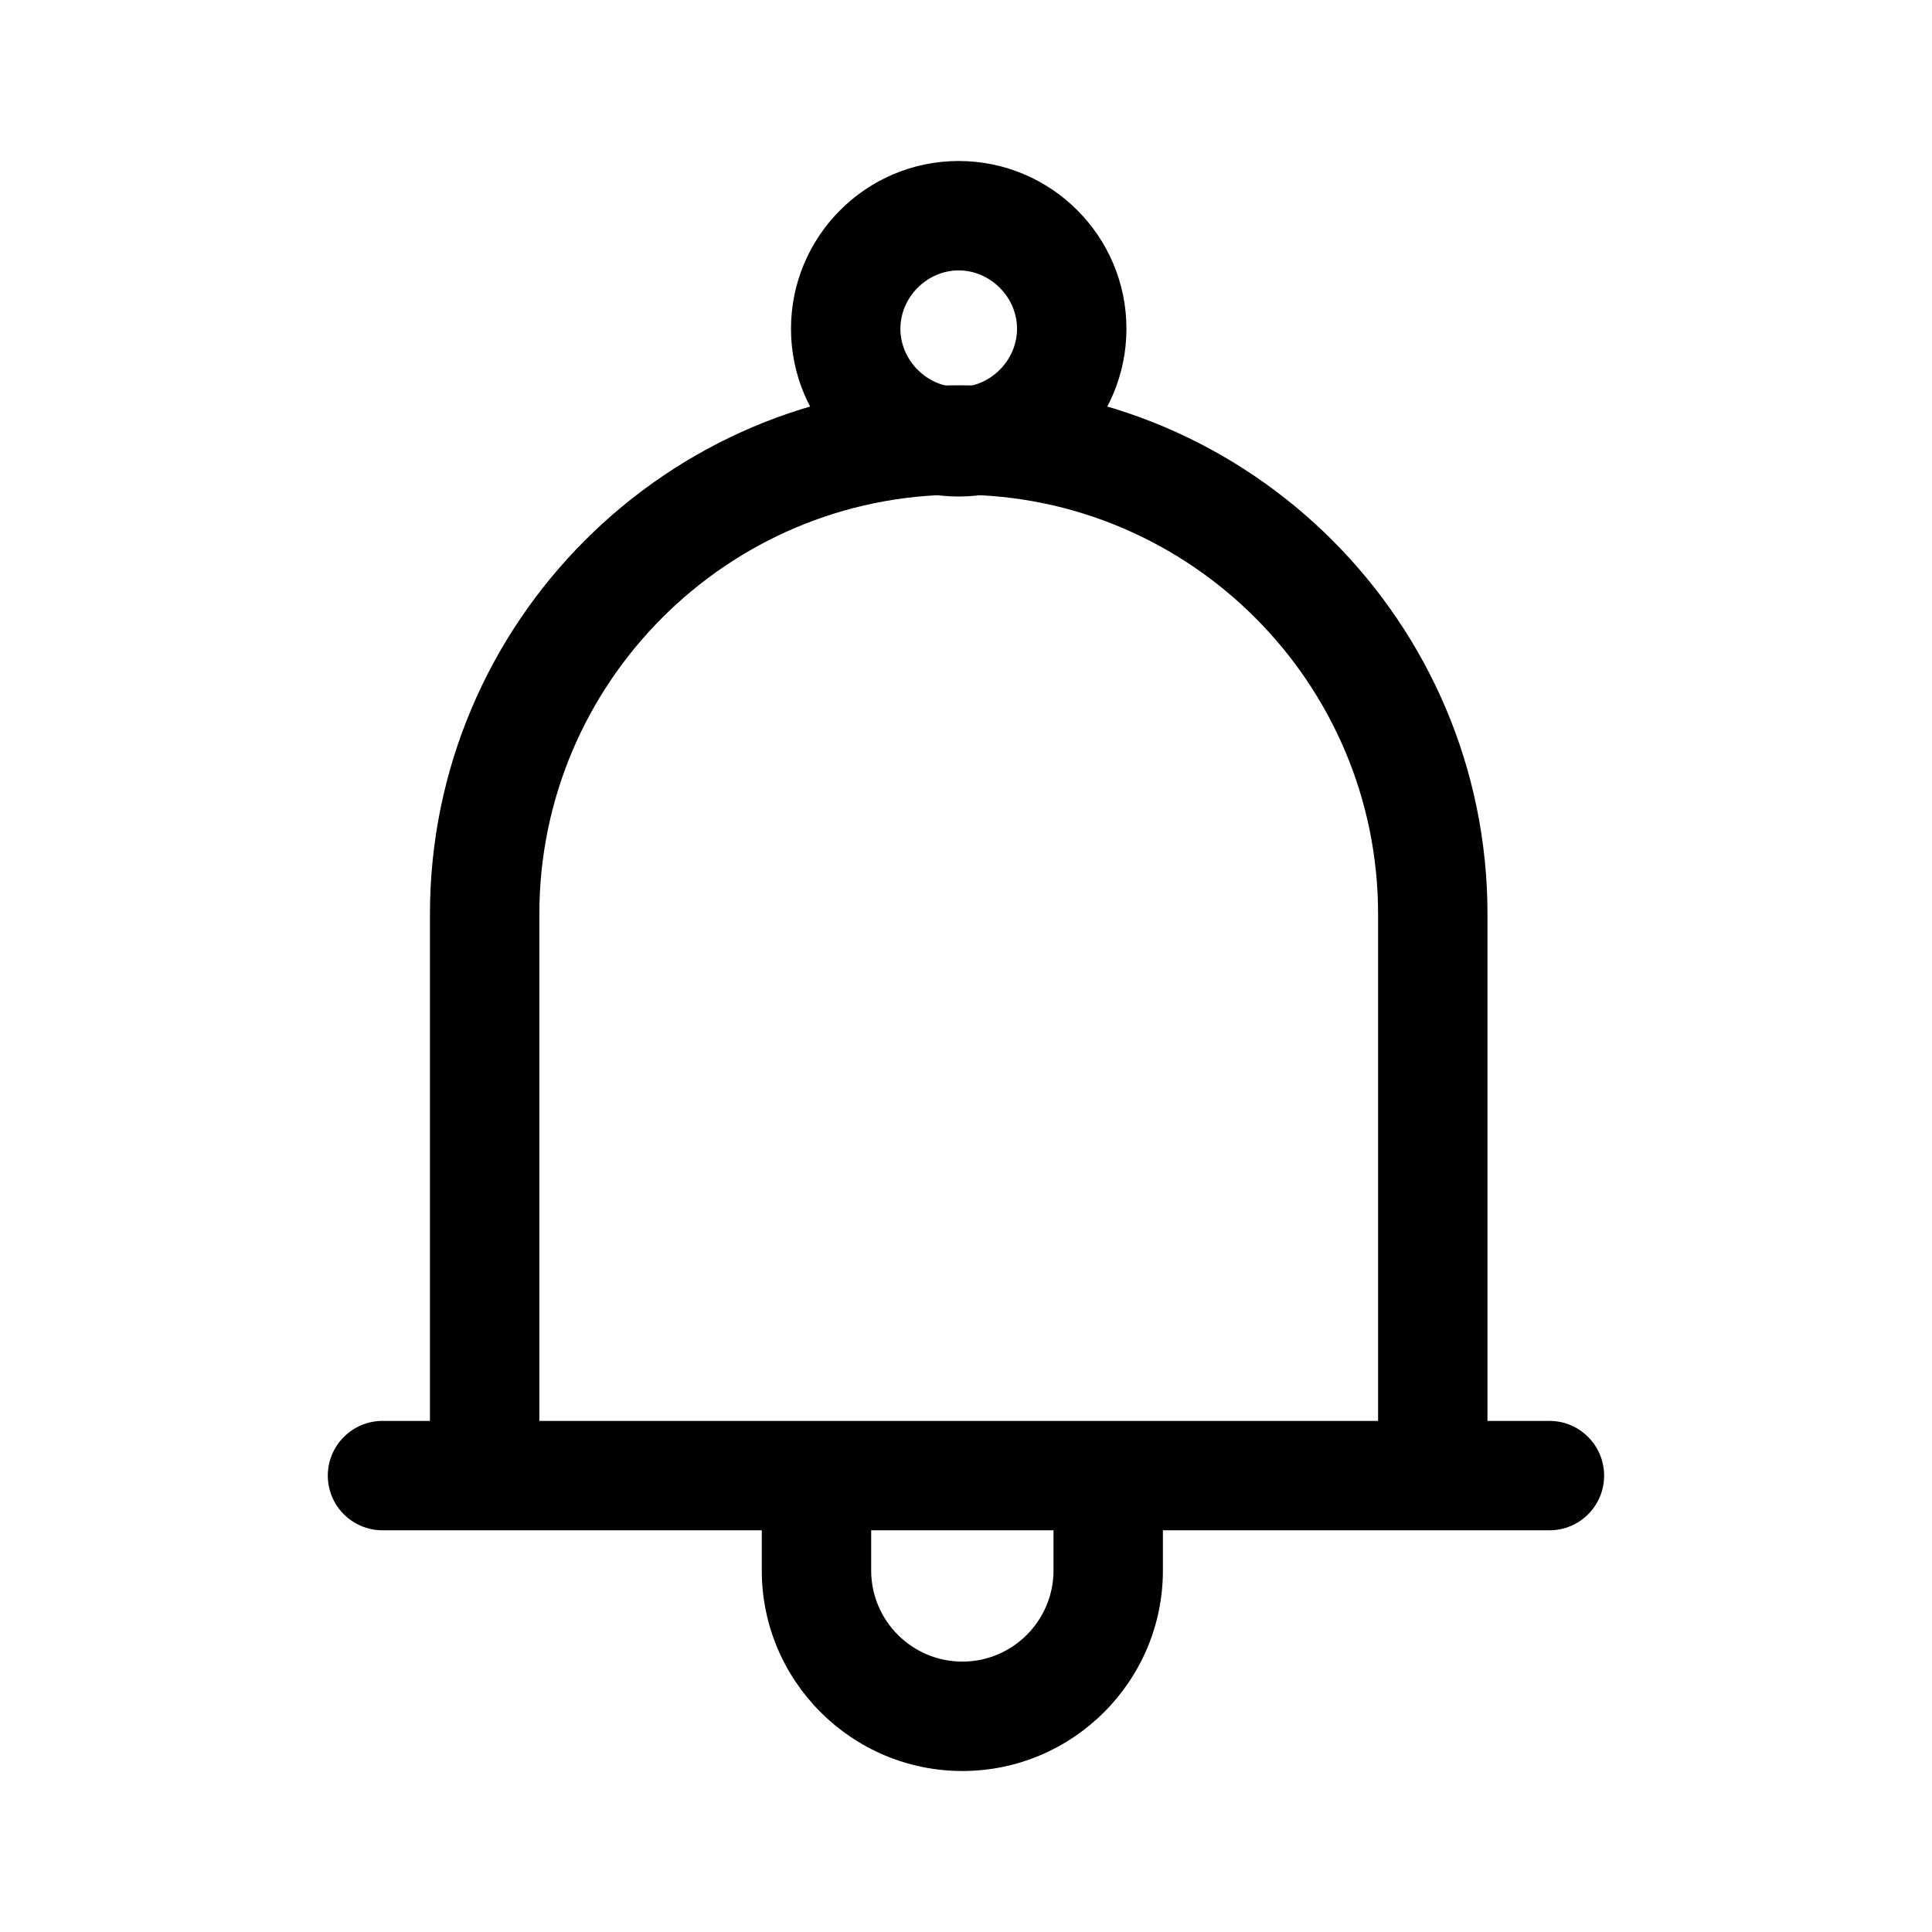 <svg width="24" height="24" viewBox="0 0 24 24" fill="none" xmlns="http://www.w3.org/2000/svg">
<path d="M11.909 4.786C8.287 4.786 5.341 7.733 5.341 11.355V18.331H6.7V11.355C6.7 8.482 9.037 6.145 11.909 6.145C14.782 6.145 17.119 8.482 17.119 11.355V18.331H18.478V11.355C18.478 7.733 15.531 4.786 11.909 4.786Z" fill="black"/>
<path d="M19.248 17.651H4.752C4.377 17.651 4.072 17.956 4.072 18.331C4.072 18.706 4.377 19.01 4.752 19.01H19.248C19.623 19.01 19.927 18.706 19.927 18.331C19.927 17.956 19.623 17.651 19.248 17.651Z" fill="black"/>
<path d="M11.909 2C10.76 2 9.826 2.935 9.826 4.084C9.826 5.233 10.76 6.168 11.909 6.168C13.059 6.168 13.993 5.233 13.993 4.084C13.993 2.935 13.059 2 11.909 2ZM11.909 4.809C11.517 4.809 11.185 4.477 11.185 4.084C11.185 3.691 11.517 3.359 11.909 3.359C12.302 3.359 12.634 3.691 12.634 4.084C12.634 4.477 12.302 4.809 11.909 4.809Z" fill="black"/>
<path d="M13.087 18.331V19.509C13.087 20.133 12.579 20.641 11.955 20.641C11.33 20.641 10.822 20.133 10.822 19.509V18.331H9.463V19.509C9.463 20.882 10.581 22 11.955 22C13.328 22 14.446 20.882 14.446 19.509V18.331H13.087Z" fill="black"/>
</svg>
